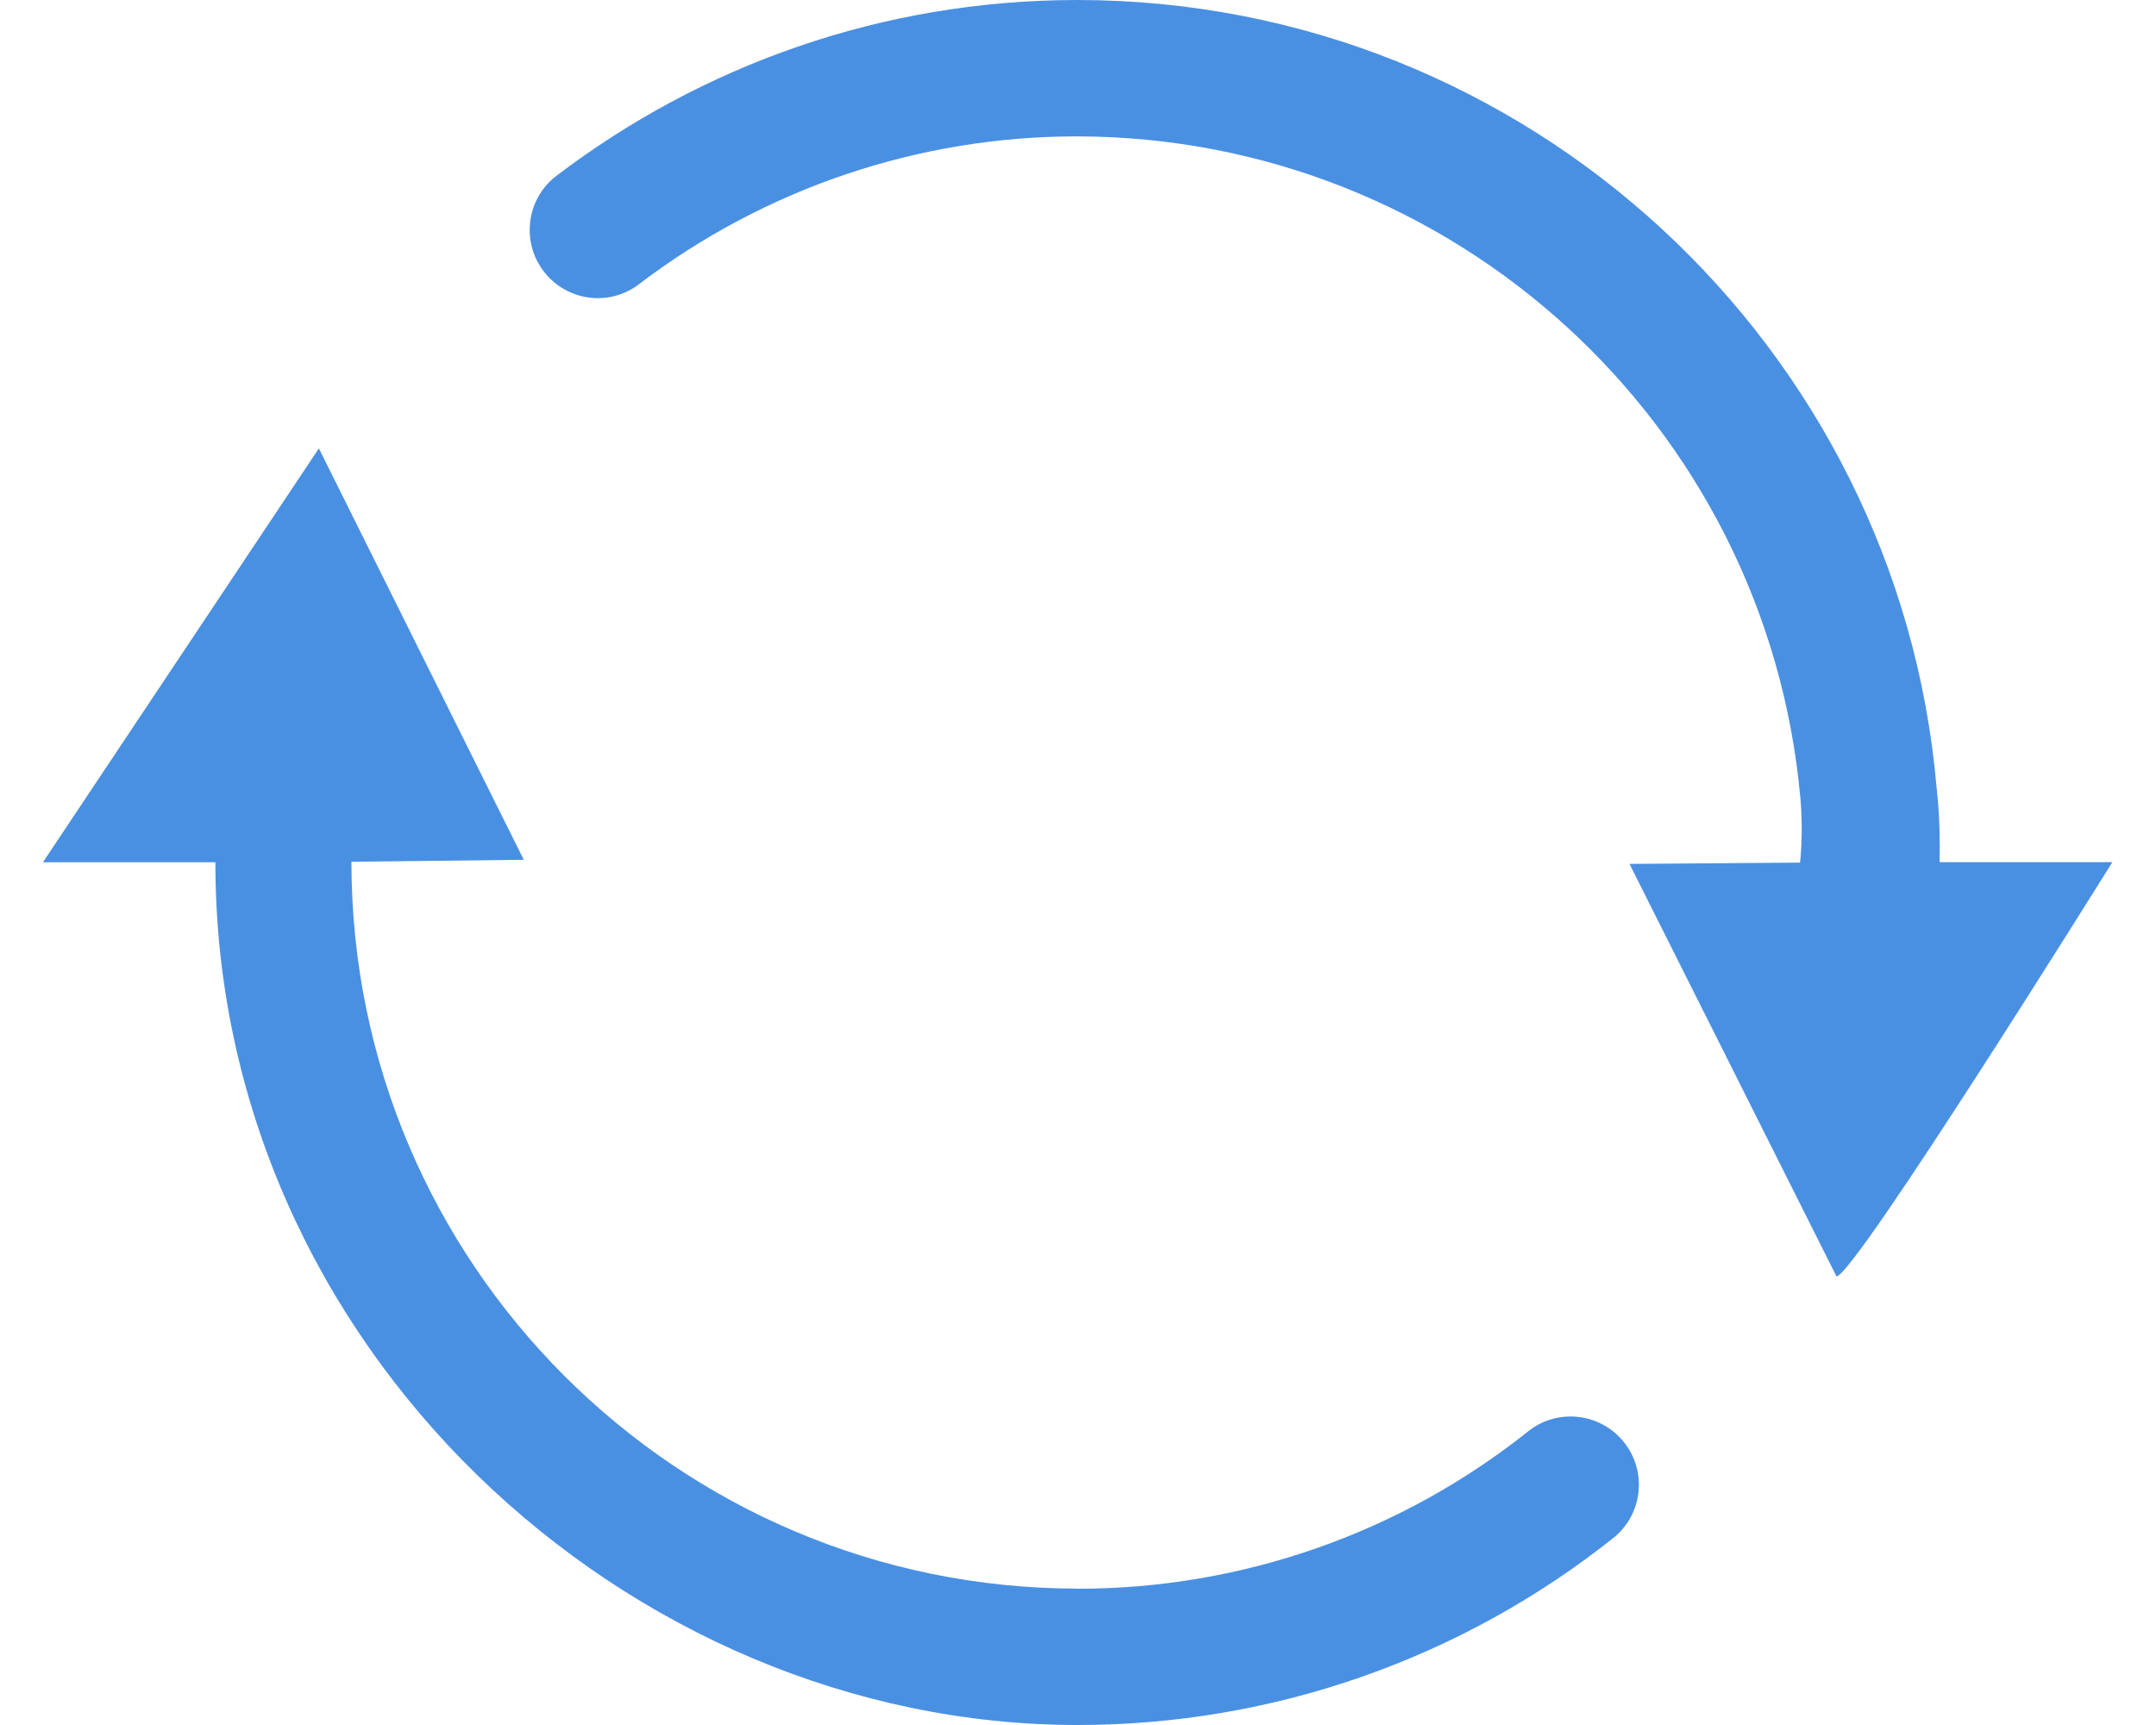 <?xml version="1.0" encoding="UTF-8"?>
<svg width="20px" height="16px" viewBox="0 0 20 16" version="1.1" xmlns="http://www.w3.org/2000/svg" xmlns:xlink="http://www.w3.org/1999/xlink">
    <!-- Generator: Sketch 50.2 (55047) - http://www.bohemiancoding.com/sketch -->
    <title>刷新icon</title>
    <desc>Created with Sketch.</desc>
    <defs></defs>
    <g id="Page-1" stroke="none" stroke-width="1" fill="none" fill-rule="evenodd">
        <g id="后管系统首页" transform="translate(-1166, -115)" fill="#4A90E2">
            <g id="面包屑-刷新" transform="translate(271, 105)">
                <g id="Group-8" transform="translate(895, 8)">
                    <path d="M9.995,16.735 C6.277,16.732 3.264,13.719 3.26,10.001 L3.26,9.993 L4.859,9.975 L2.958,6.159 L0.398,9.998 L1.998,9.998 C1.995,14.486 5.813,18 9.995,18 C11.807,18.001 13.566,17.385 14.981,16.253 C15.241,16.031 15.278,15.643 15.064,15.376 C14.85,15.109 14.463,15.06 14.19,15.265 C13,16.218 11.521,16.737 9.996,16.736 M9.995,2 C8.18,2 6.506,2.608 5.16,3.632 C5.015,3.743 4.926,3.911 4.915,4.093 C4.903,4.275 4.971,4.453 5.1,4.581 C5.324,4.804 5.678,4.828 5.929,4.635 C7.097,3.746 8.524,3.264 9.992,3.265 C13.482,3.27 16.392,5.935 16.702,9.411 C16.73,9.739 16.698,10.001 16.698,10.001 L15.116,10.013 L17.036,13.839 C17.202,13.838 19.595,9.997 19.595,9.997 L17.993,9.997 C18,9.581 17.972,9.389 17.965,9.309 C17.613,5.221 14.173,2.002 9.996,2" id="刷新icon"></path>
                </g>
            </g>
        </g>
    </g>
</svg>